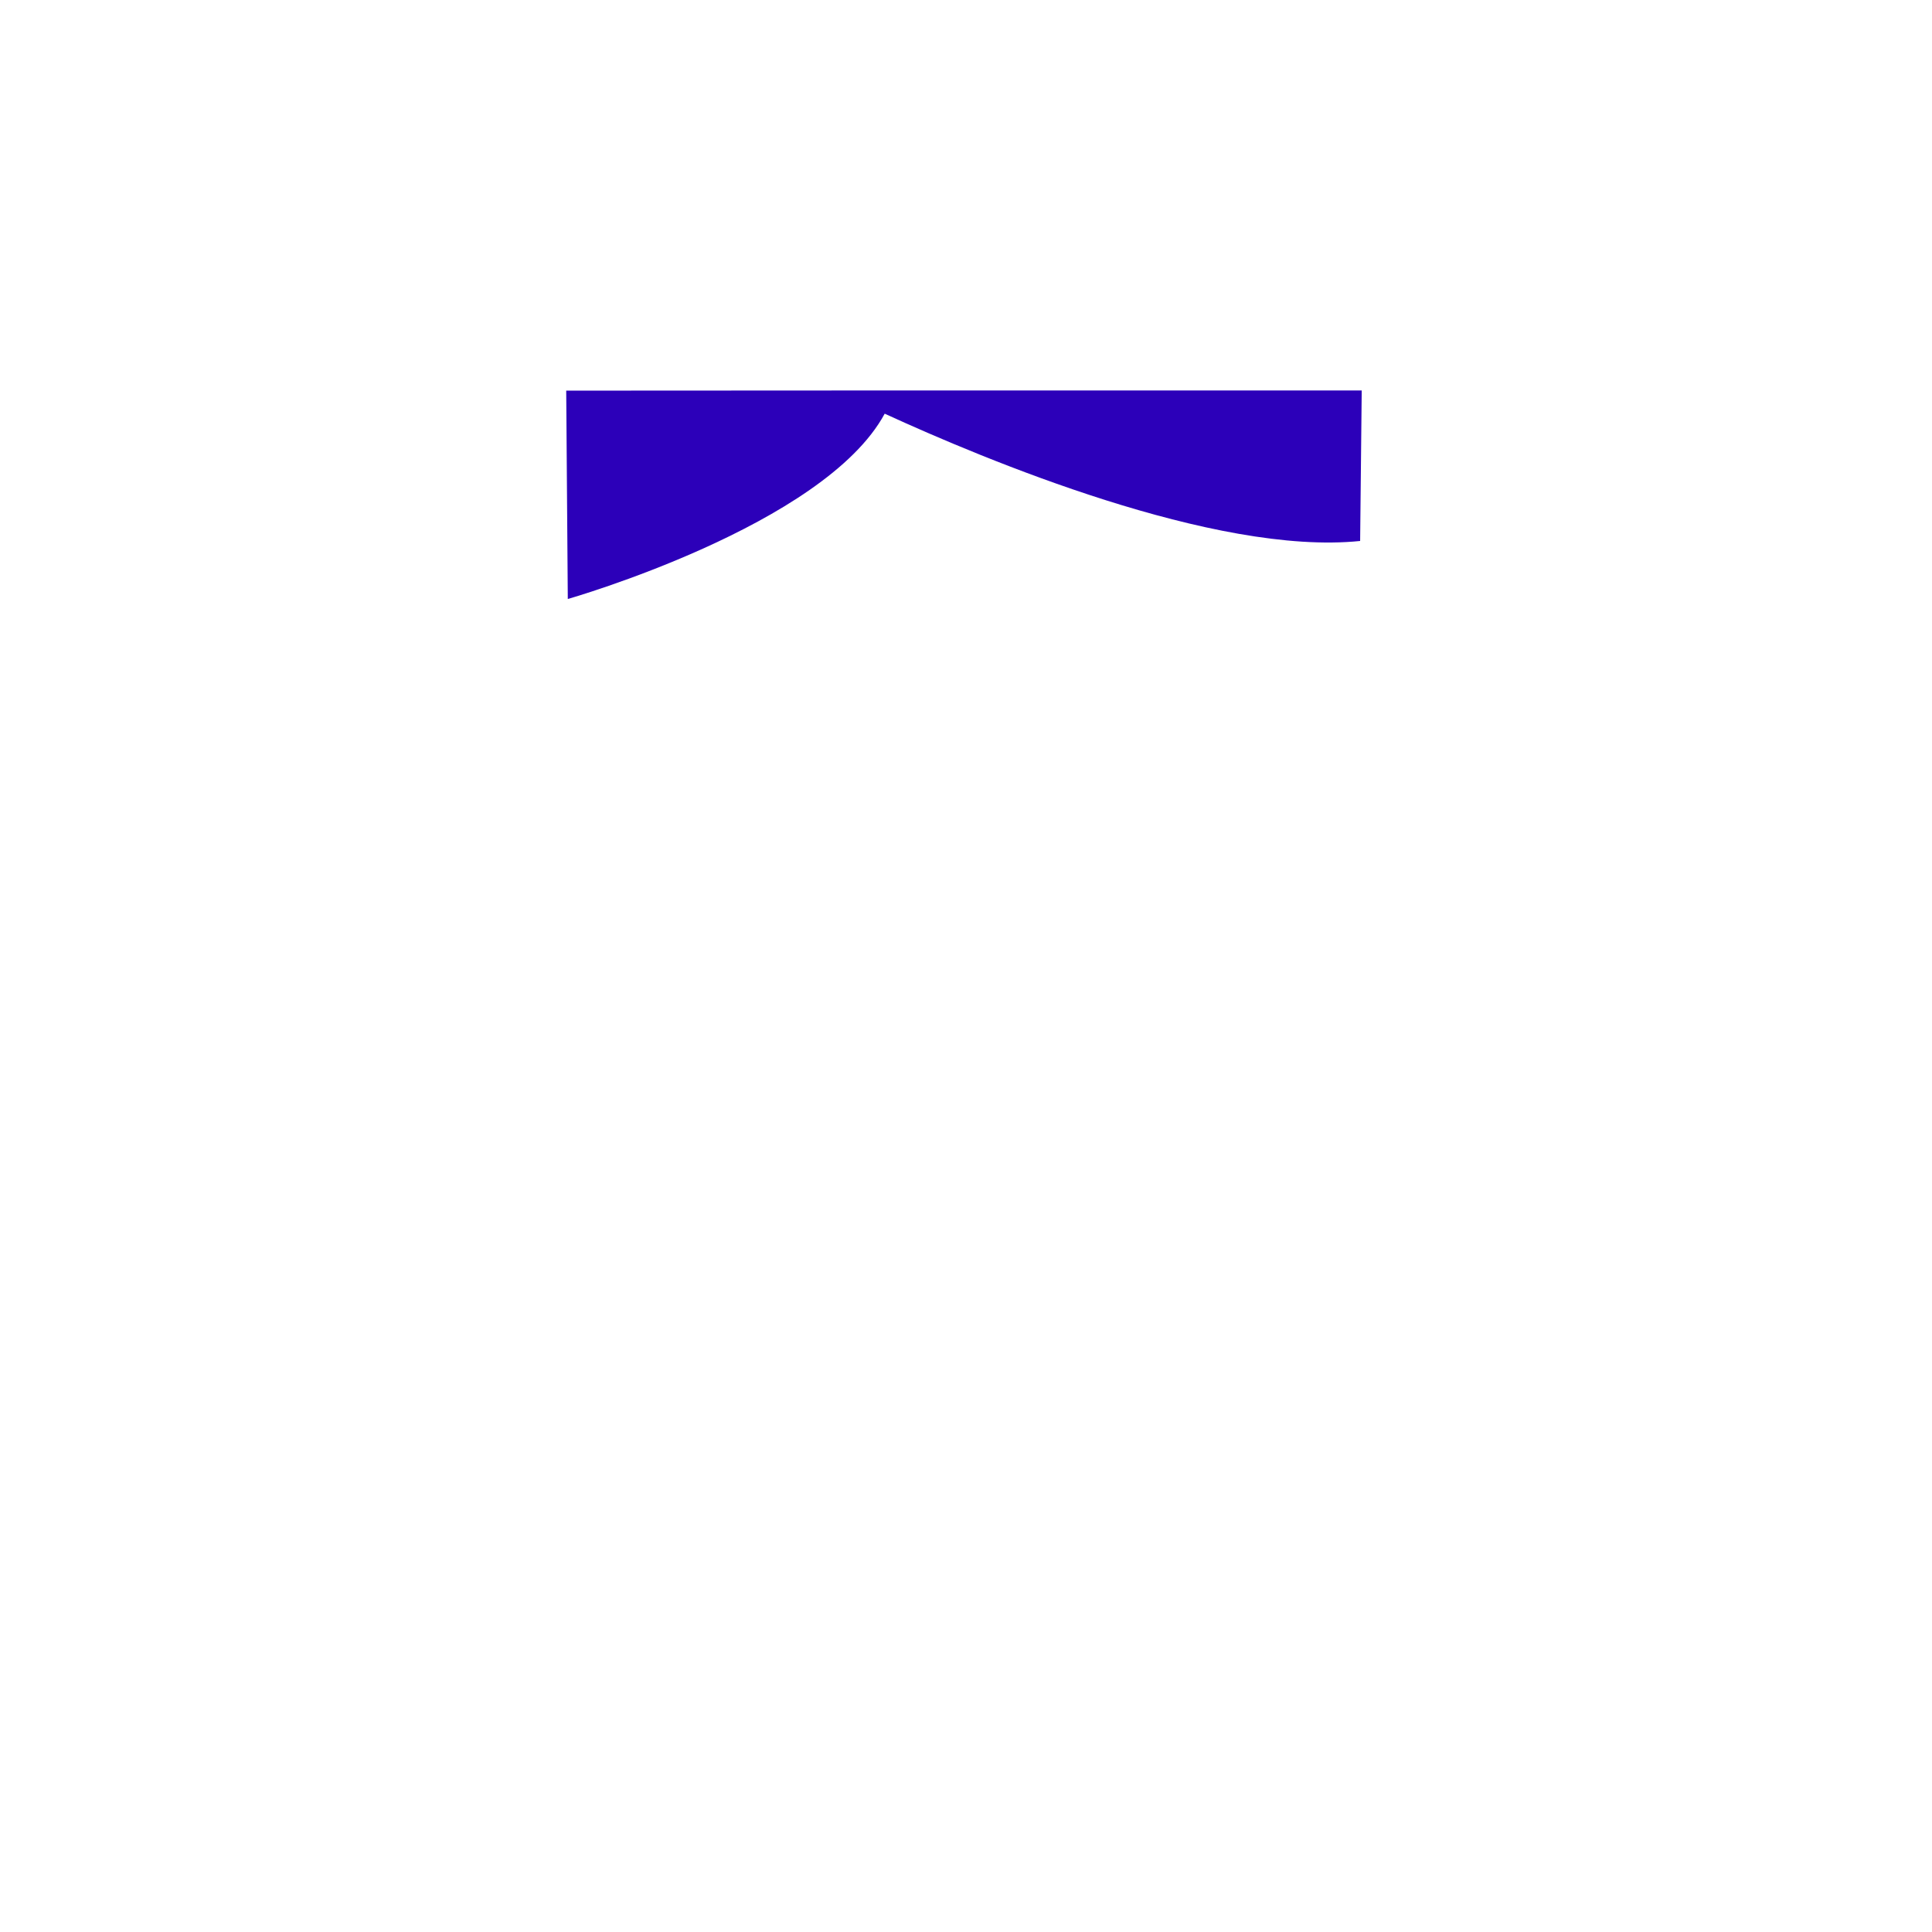 <svg xmlns="http://www.w3.org/2000/svg" width="347" height="347" viewBox="0 0 347 347">
  <path fill="#2C00B9" fill-rule="evenodd" d="M59.172,0.13 L59.593,0.13 L143.574,0.13 L143.29,27.162 C117.224,29.838 75.811,12.527 57.897,4.299 C47.024,24.434 0.98,37.584 0.98,37.584 L0.696,0.16 L49.176,0.135 L49.166,0.13 L59.172,0.13 Z" transform="translate(101 70)"/>
</svg>
